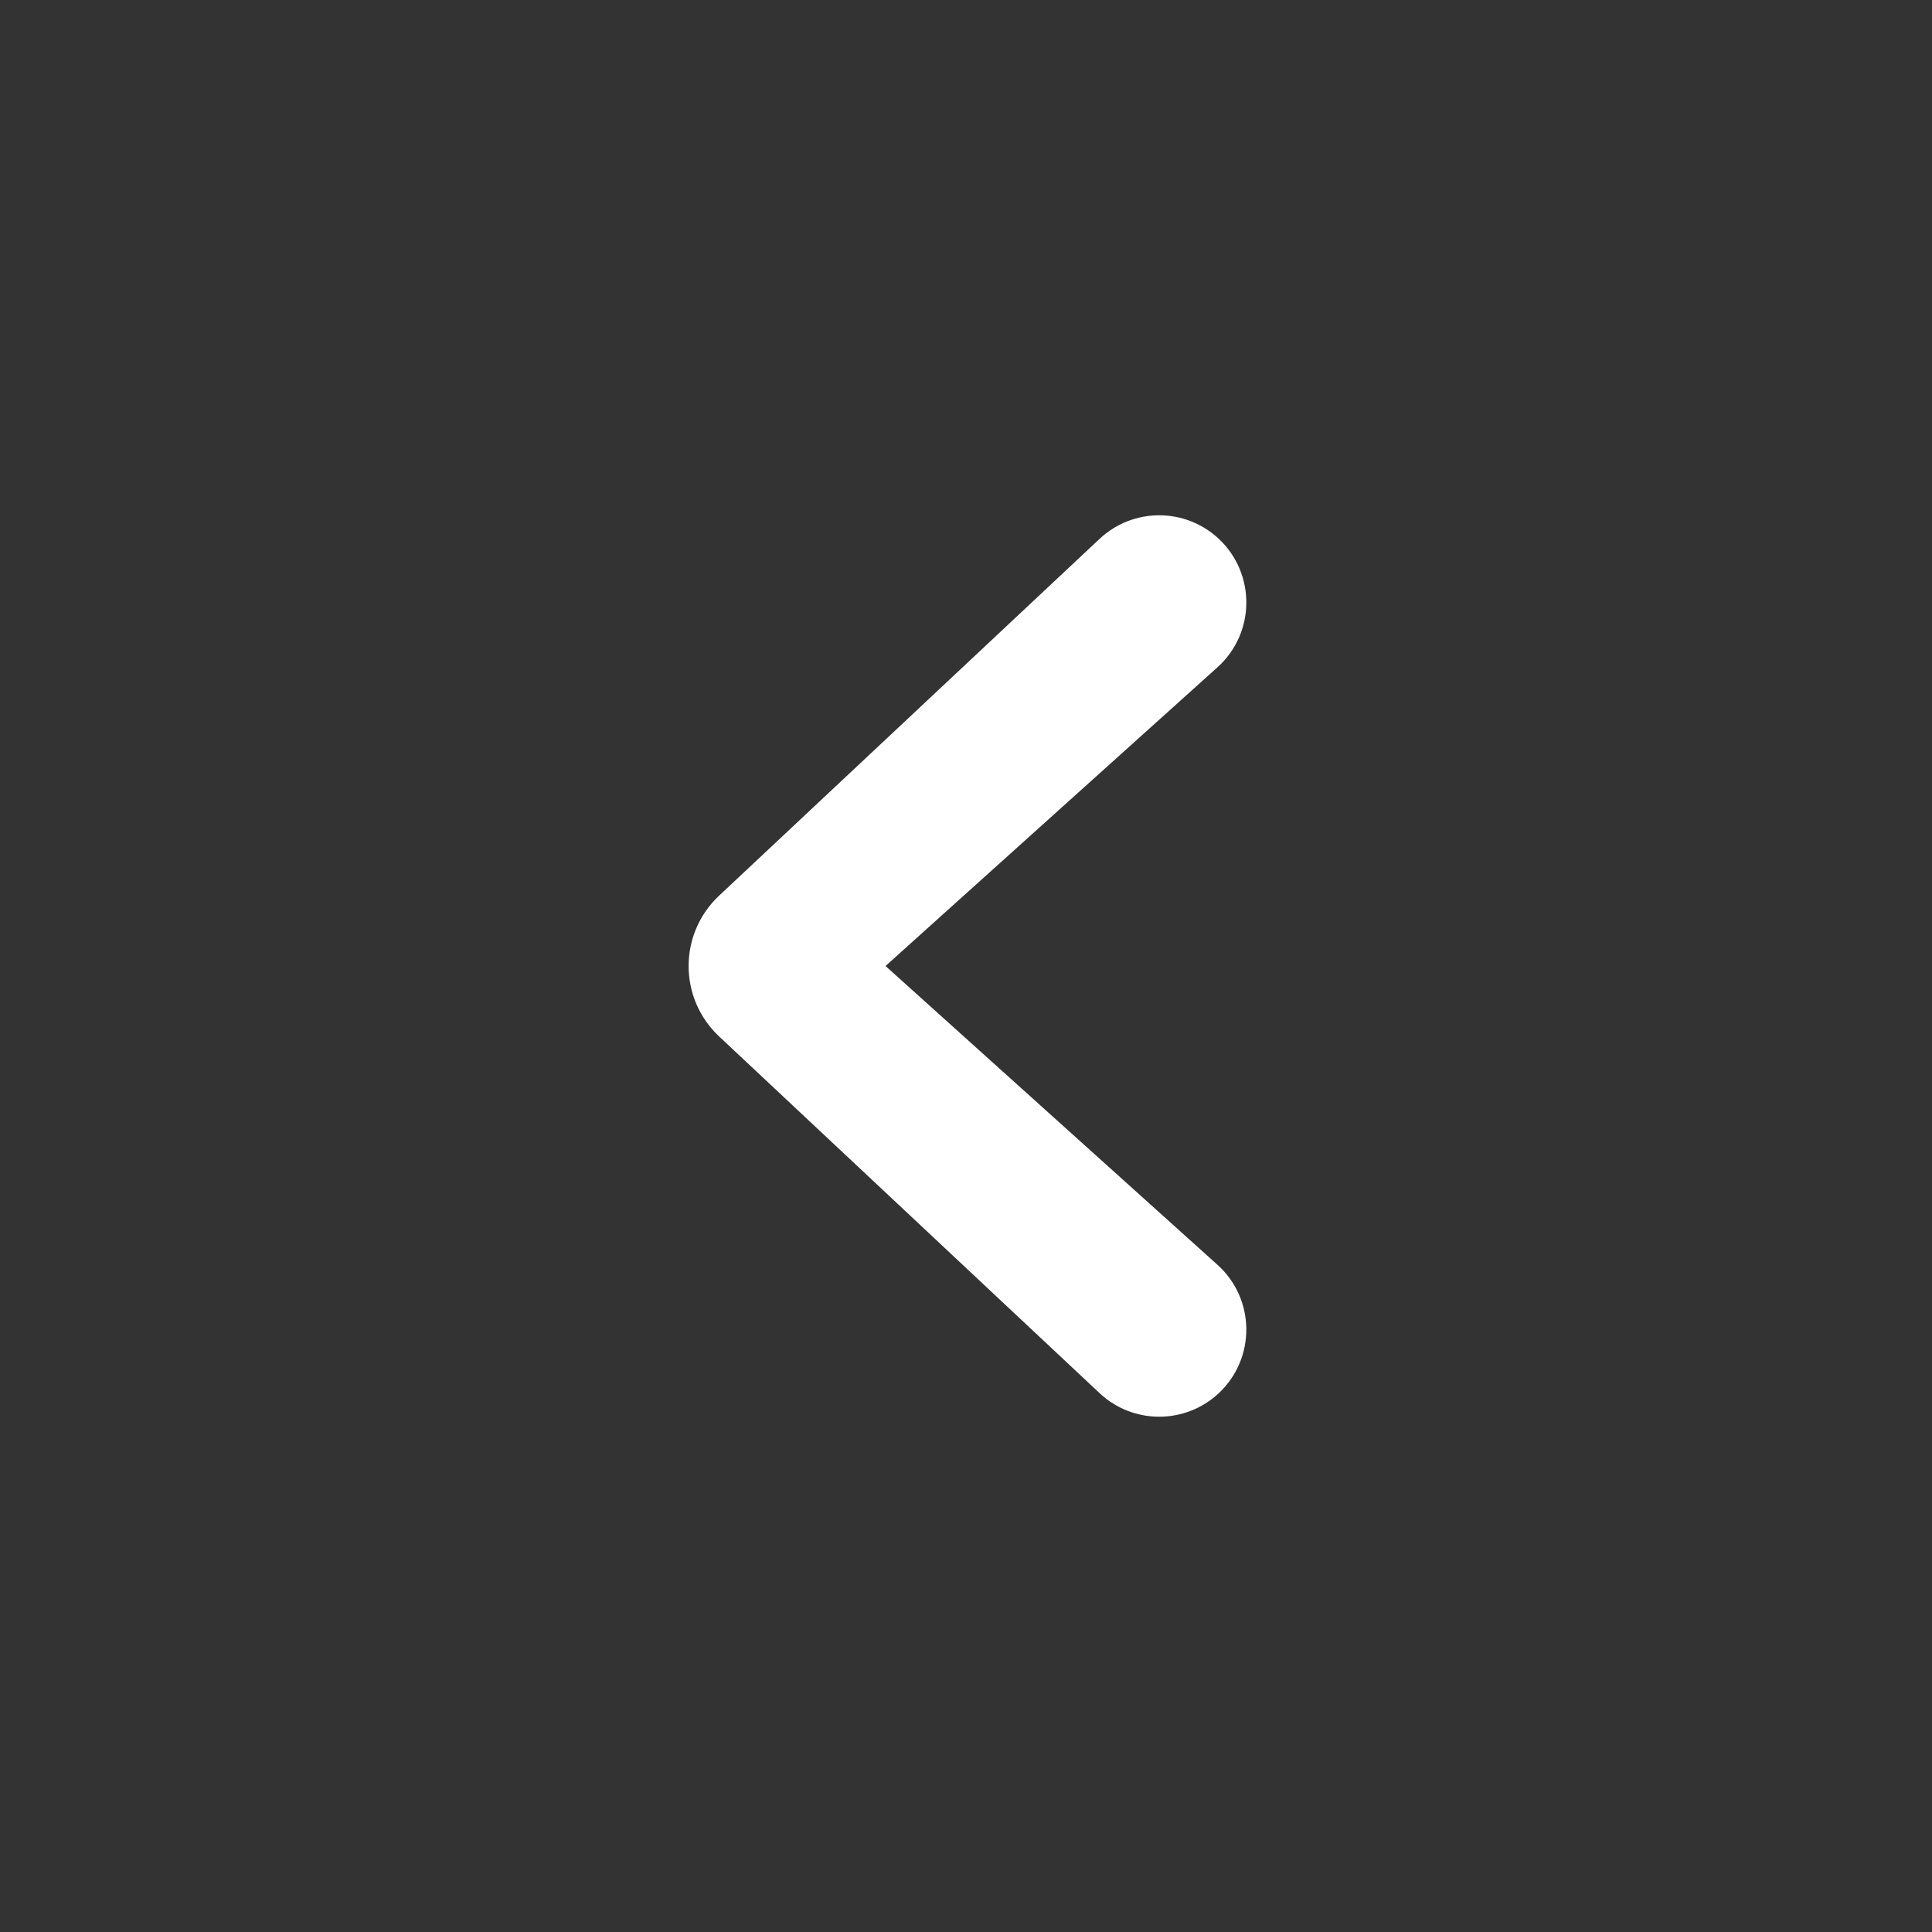 <svg width="20" height="20" viewBox="0 0 20 20" fill="none" xmlns="http://www.w3.org/2000/svg">
<rect x="0" y="0" width="20" height="20" fill="#333333" stroke="none"/>
<path d="M9.167 10L12.603 13.093C12.996 13.447 13.002 14.06 12.617 14.422C12.27 14.747 11.73 14.747 11.383 14.422L7.445 10.73C7.023 10.335 7.023 9.666 7.445 9.271L11.383 5.578C11.73 5.253 12.27 5.253 12.617 5.578C13.002 5.94 12.996 6.553 12.604 6.907L9.167 10Z" fill="white"/>
</svg>
